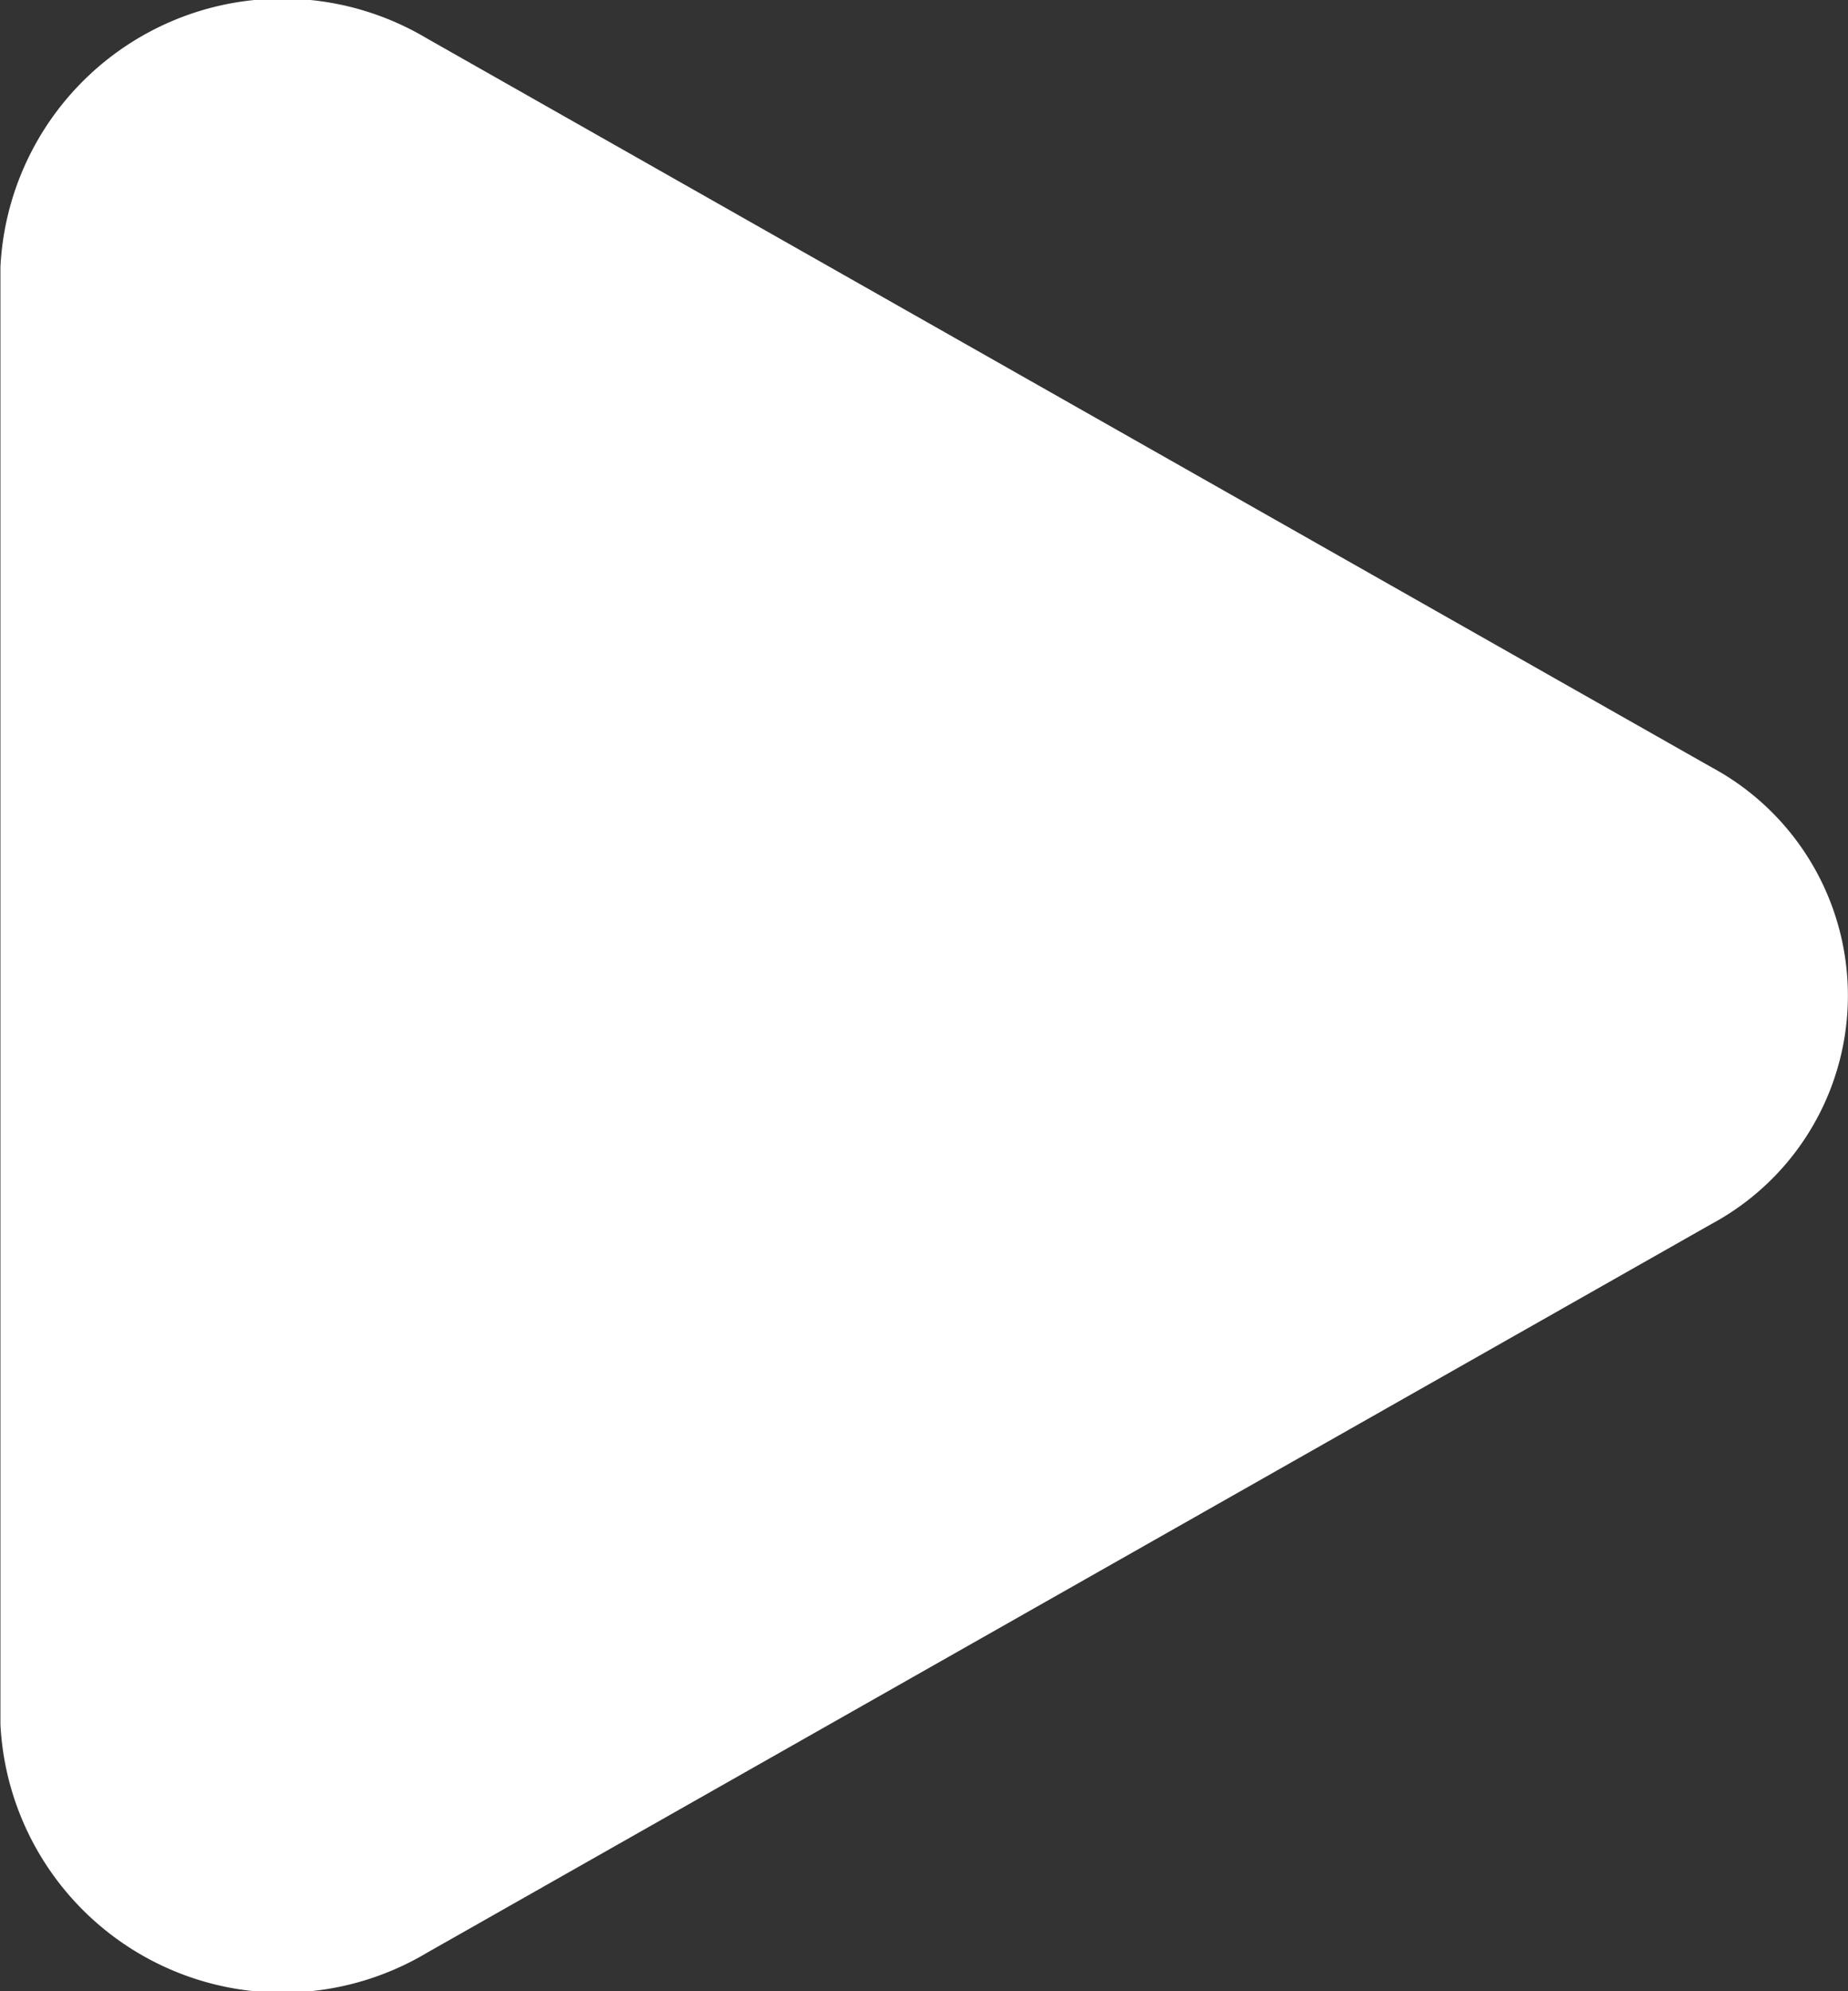 <svg xmlns="http://www.w3.org/2000/svg" width="13" height="14" viewBox="0 0 13 14">
  <rect x="0" y="0" width="13" height="14" fill="#333333" stroke="none"/>
  <path id="icon-btn" d="M6.922,2.85a1.823,1.823,0,0,1,3.214,0l5.123,9.034a1.986,1.986,0,0,1-1.607,3H3.406a1.986,1.986,0,0,1-1.607-3Z" transform="translate(14.887 -1.529) rotate(90)" fill="#fff"/>
</svg>
